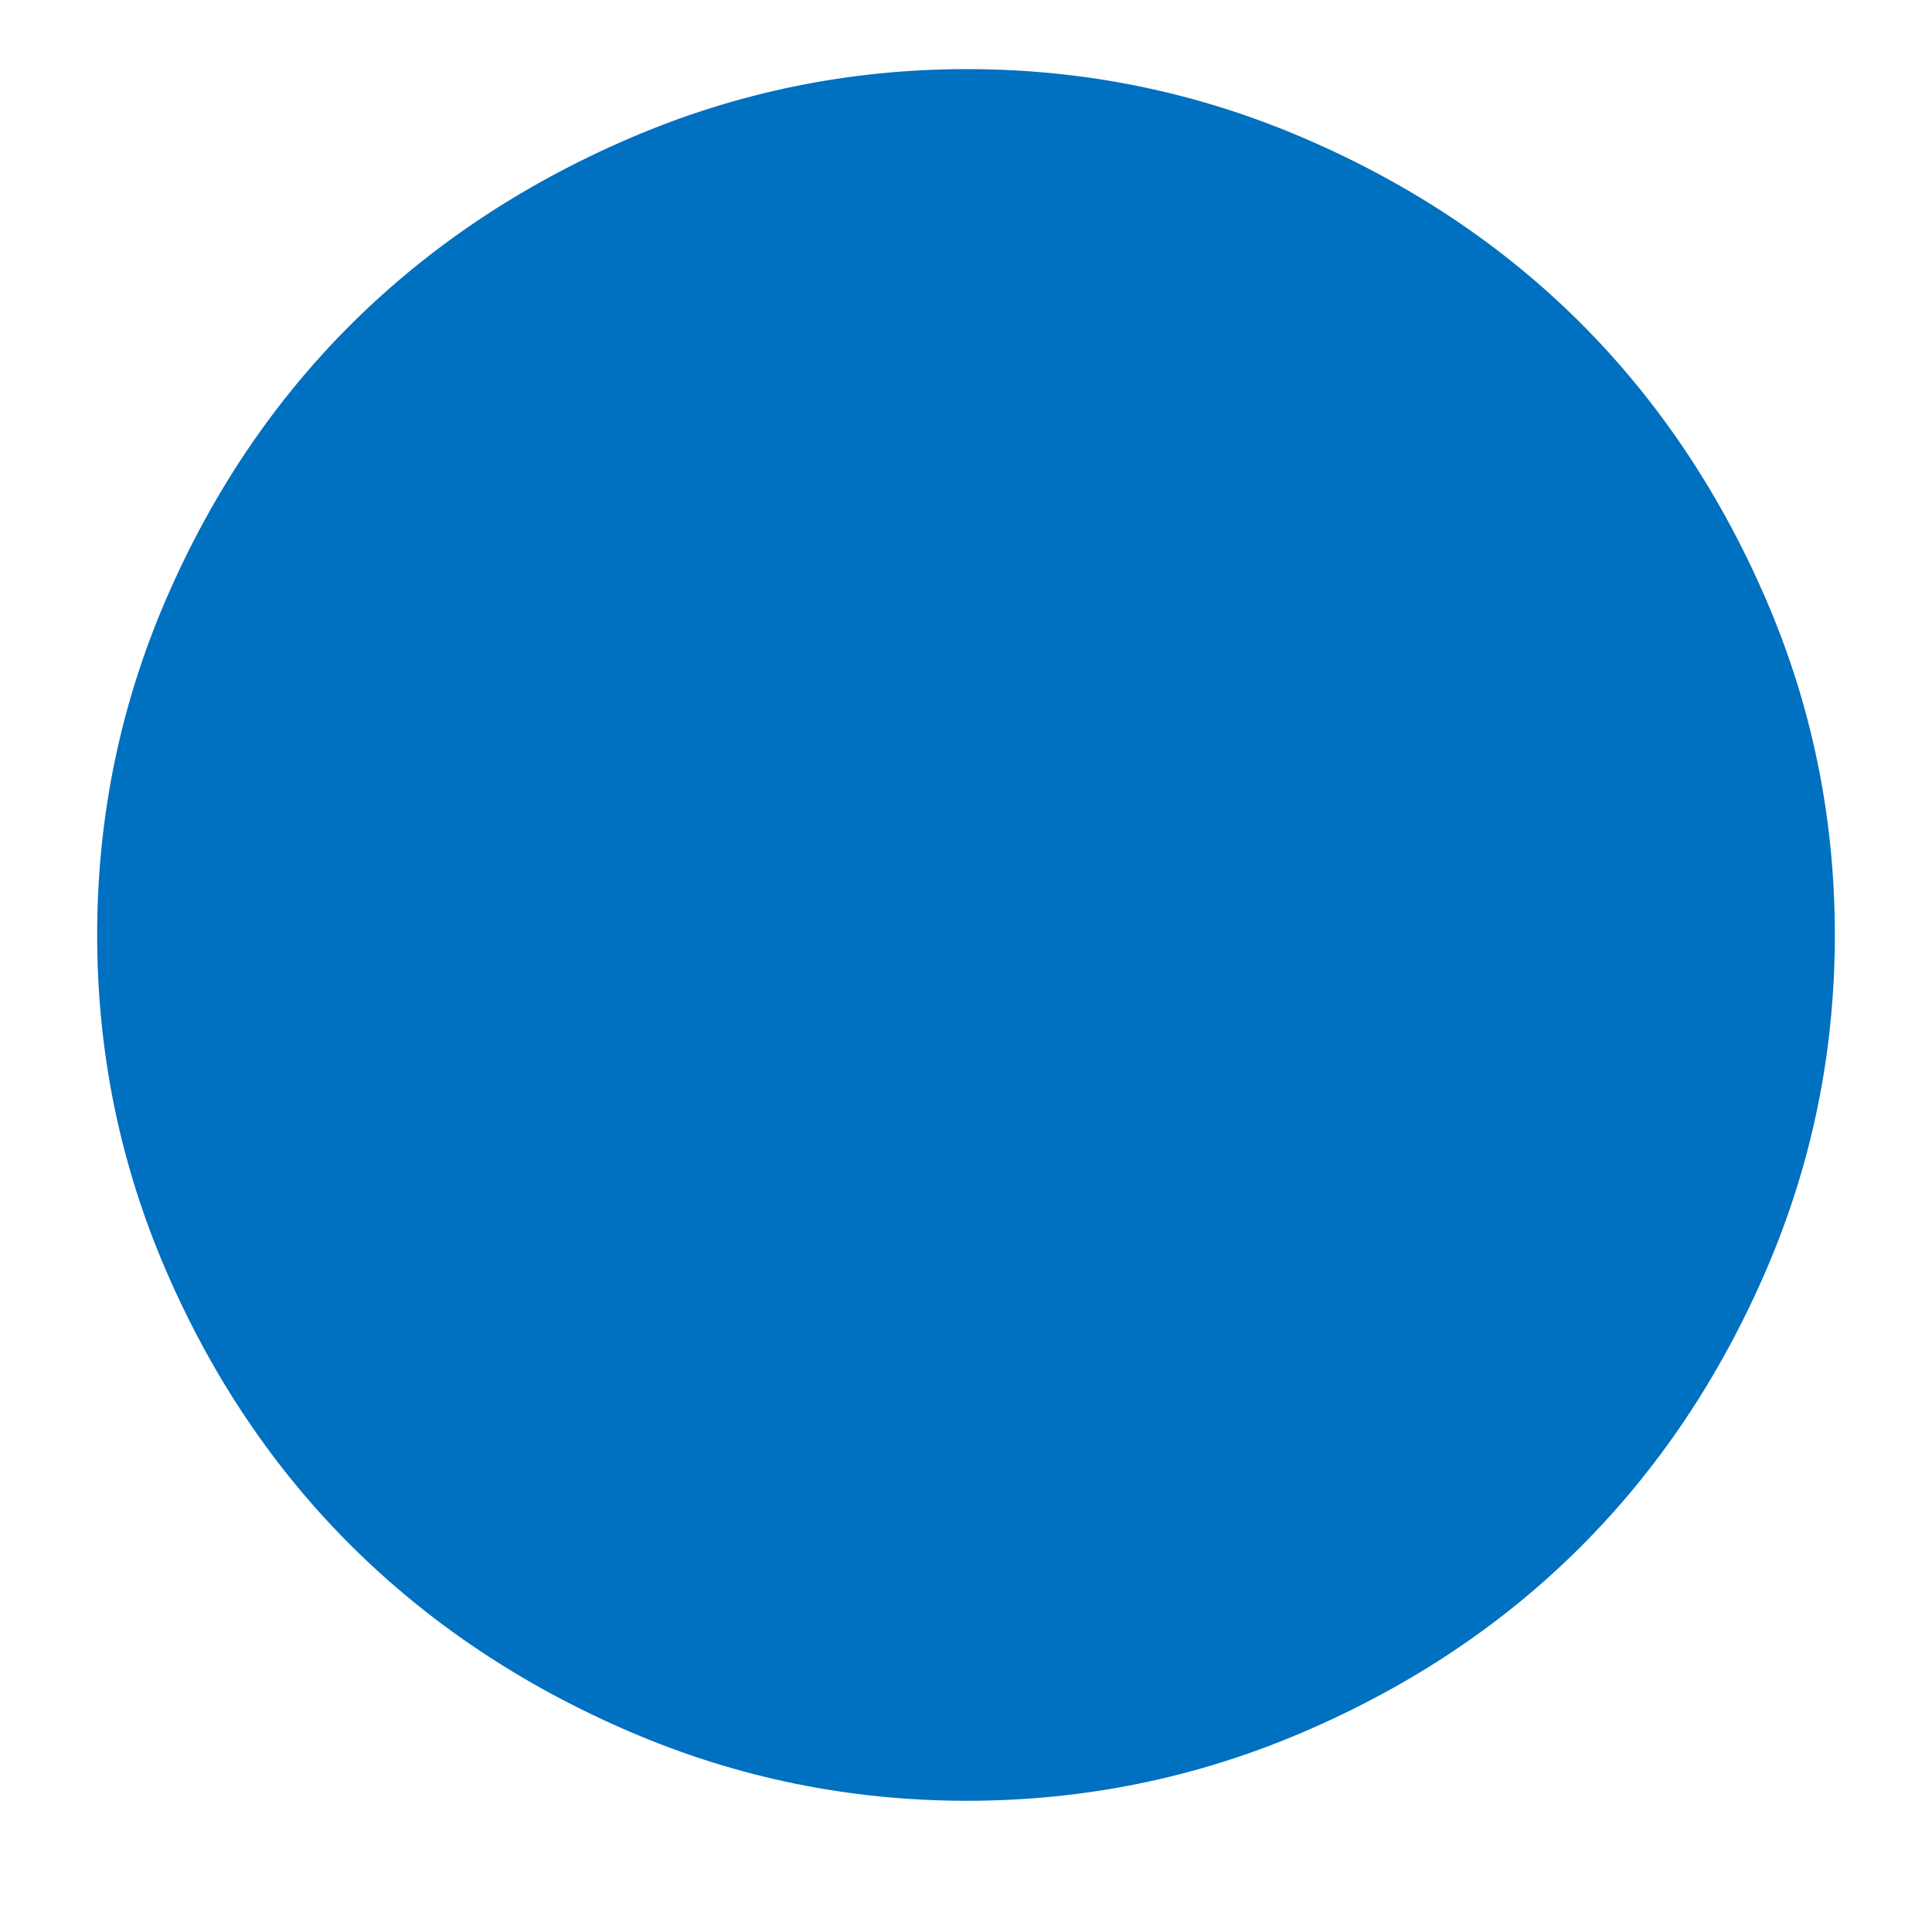 <?xml version="1.0" encoding="UTF-8" standalone="no"?>
<svg
   xmlns:dc="http://purl.org/dc/elements/1.1/"
   xmlns:cc="http://creativecommons.org/ns#"
   xmlns:rdf="http://www.w3.org/1999/02/22-rdf-syntax-ns#"
   xmlns:svg="http://www.w3.org/2000/svg"
   xmlns="http://www.w3.org/2000/svg"
   id="svg6"
   viewBox="-10 0 1034 1024"
   version="1.1">
  <defs
     id="defs10" />
  <g
     style="display:inline;fill:#4f81bd;fill-opacity:1"
     id="g4"
     transform="matrix(1,0,0,-1,0,819)">
    <path
       style="fill:#0070c0;fill-opacity:1"
       id="path2"
       d="M 972,318.5 Q 972,224 935,138.5 898,53 836,-9 774,-71 688,-108 602,-145 507.5,-145 413,-145 327,-108 241,-71 178.5,-9 116,53 79,138.5 42,224 42,318.5 q 0,94.5 37,180 37,85.5 99.5,147.5 62.5,62 148.5,99 86,37 180.5,37 94.5,0 180.5,-37 86,-37 148,-99 62,-62 99,-147.5 37,-85.5 37,-180 z" />
  </g>
</svg>
